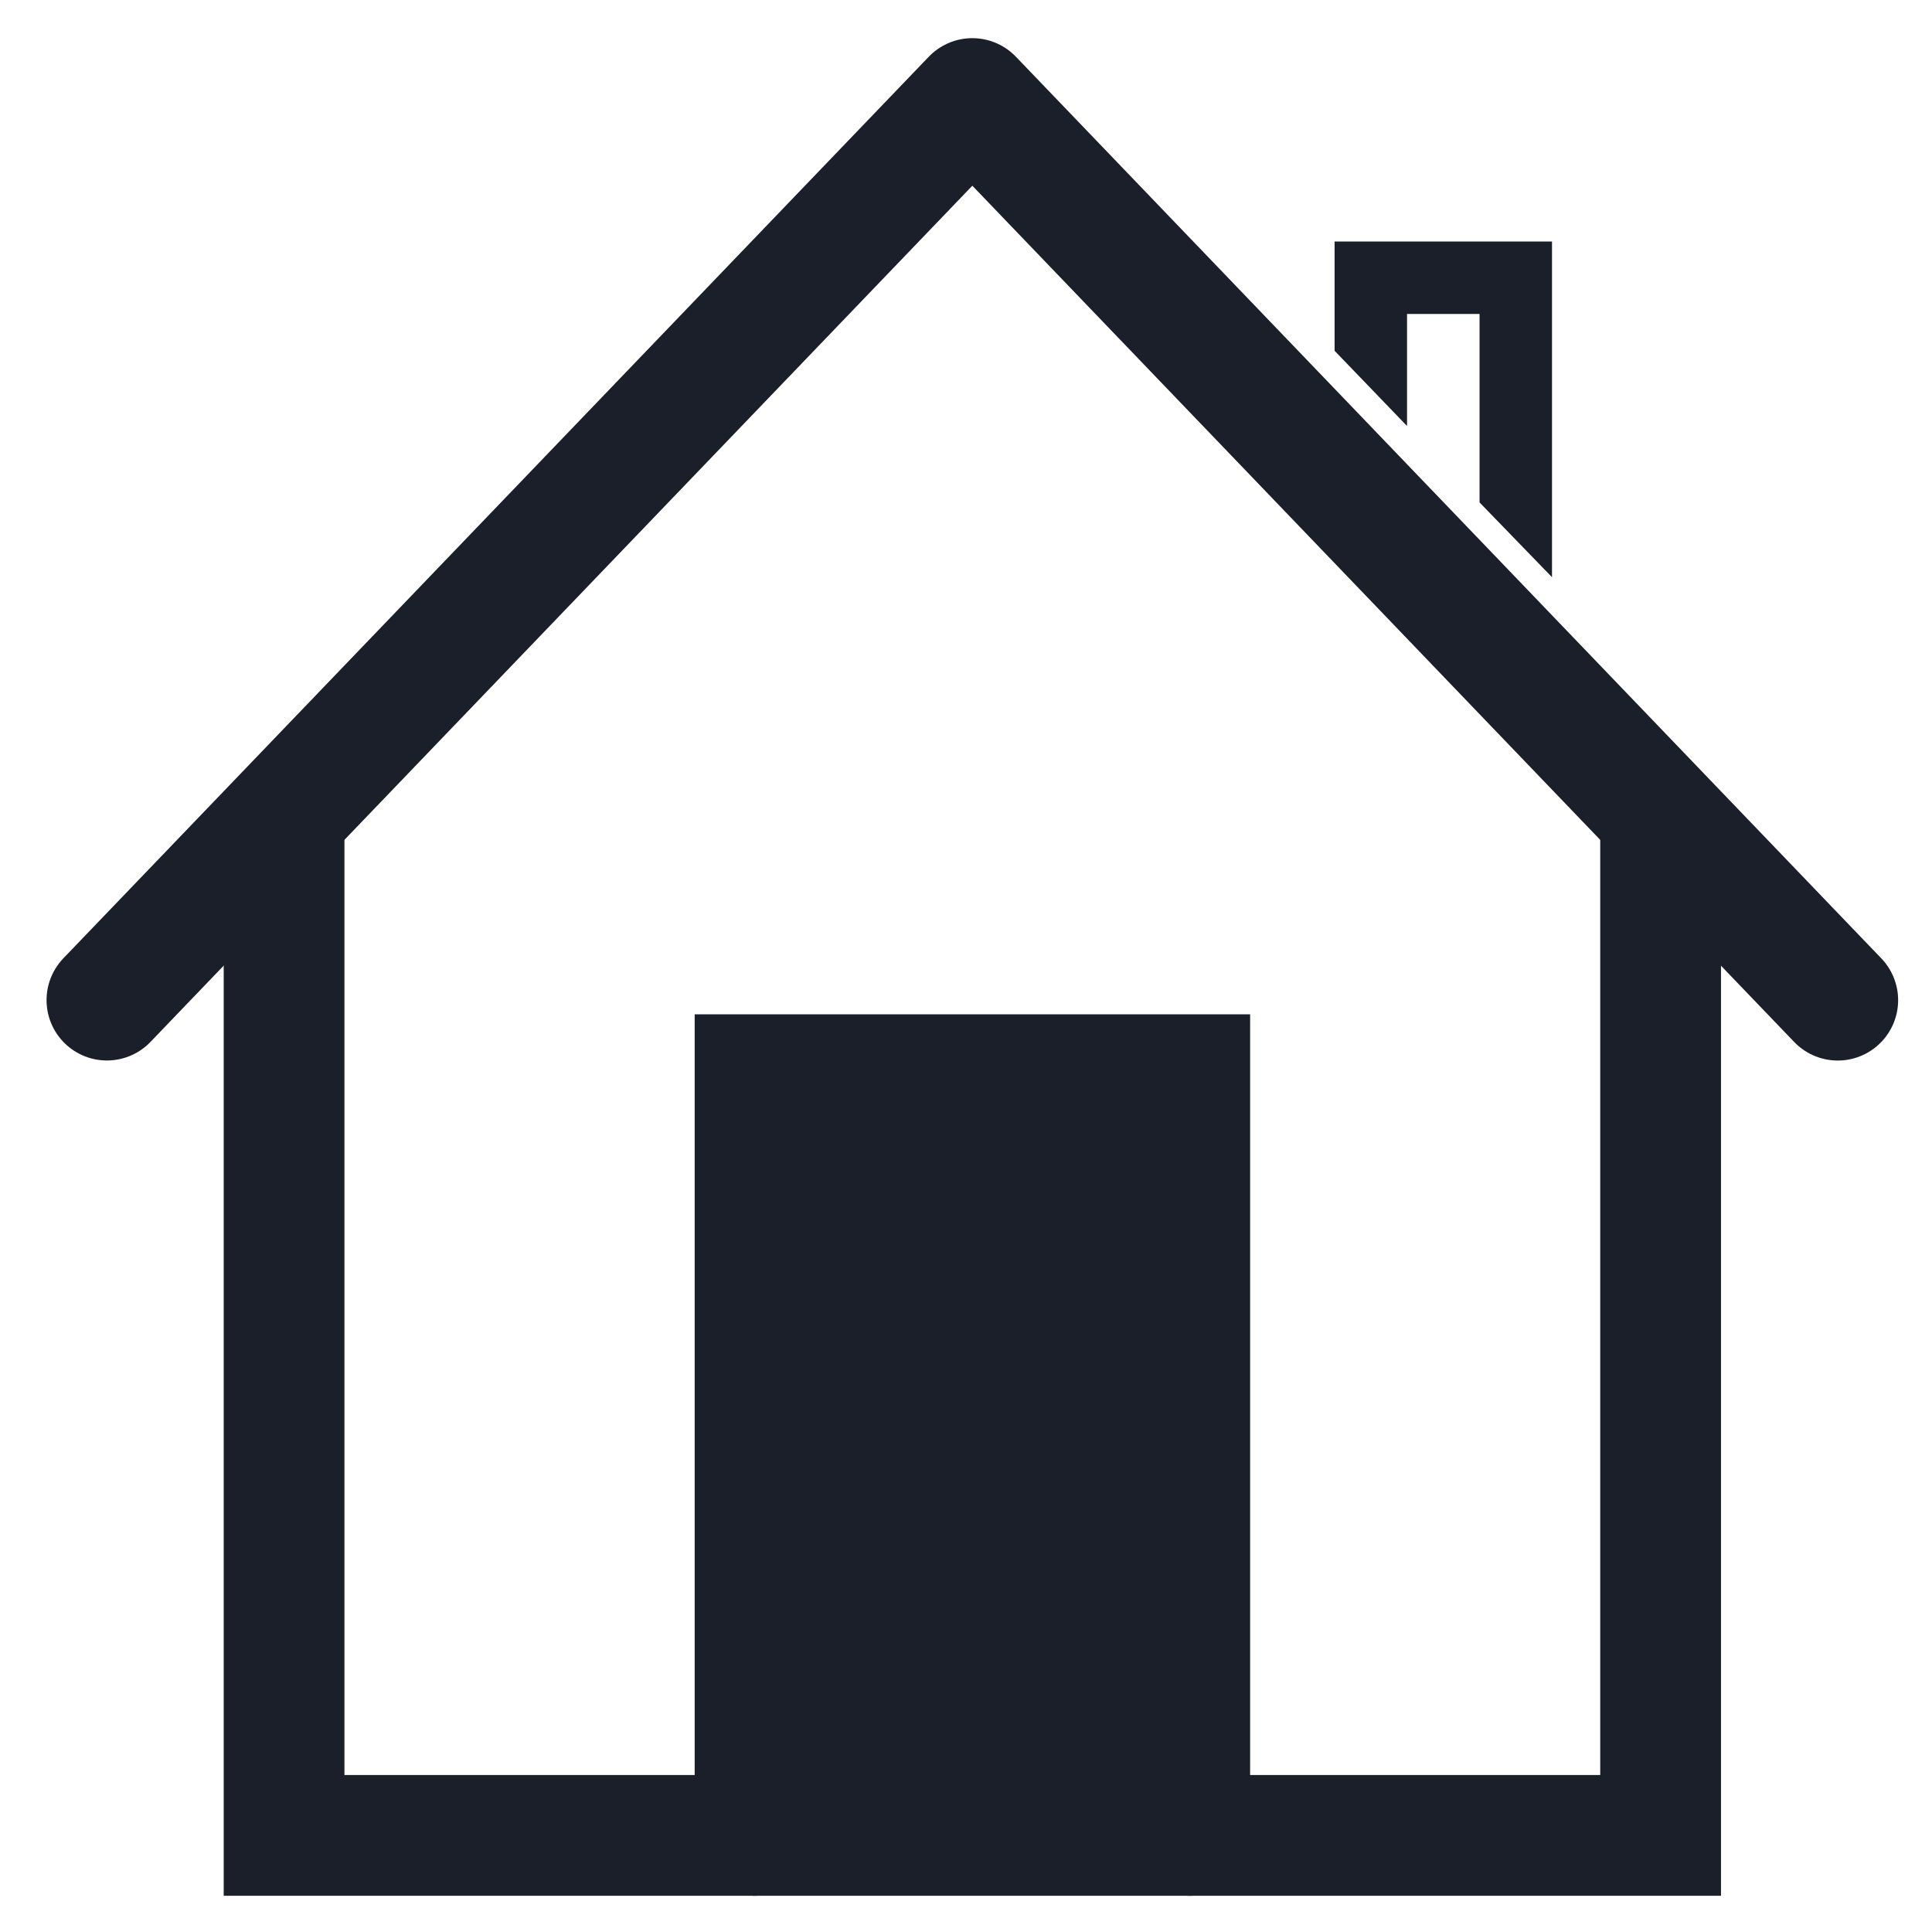 <svg viewBox="0 0 32 32" fill="none" xmlns="http://www.w3.org/2000/svg">
<path d="M27.505 13.6V30.4H4.705V13.6" stroke="#1B1F29" stroke-width="2" stroke-miterlimit="10" stroke-linecap="round"/>
<path d="M12.506 30.4V17.8H19.706V30.4" fill="#1B1F29"/>
<path d="M12.506 30.4V17.8H19.706V30.4" stroke="#1B1F29" stroke-width="2" stroke-miterlimit="10" stroke-linecap="round"/>
<path d="M22.105 4V5.81L23.305 7.056V5.2H24.506V8.322L25.706 9.56V4H22.105Z" fill="#1B1F29"/>
<path d="M1.771 16.565L16.105 1.632L30.439 16.566" stroke="#1B1F29" stroke-width="2" stroke-miterlimit="10" stroke-linecap="round" stroke-linejoin="round"/>
</svg>

